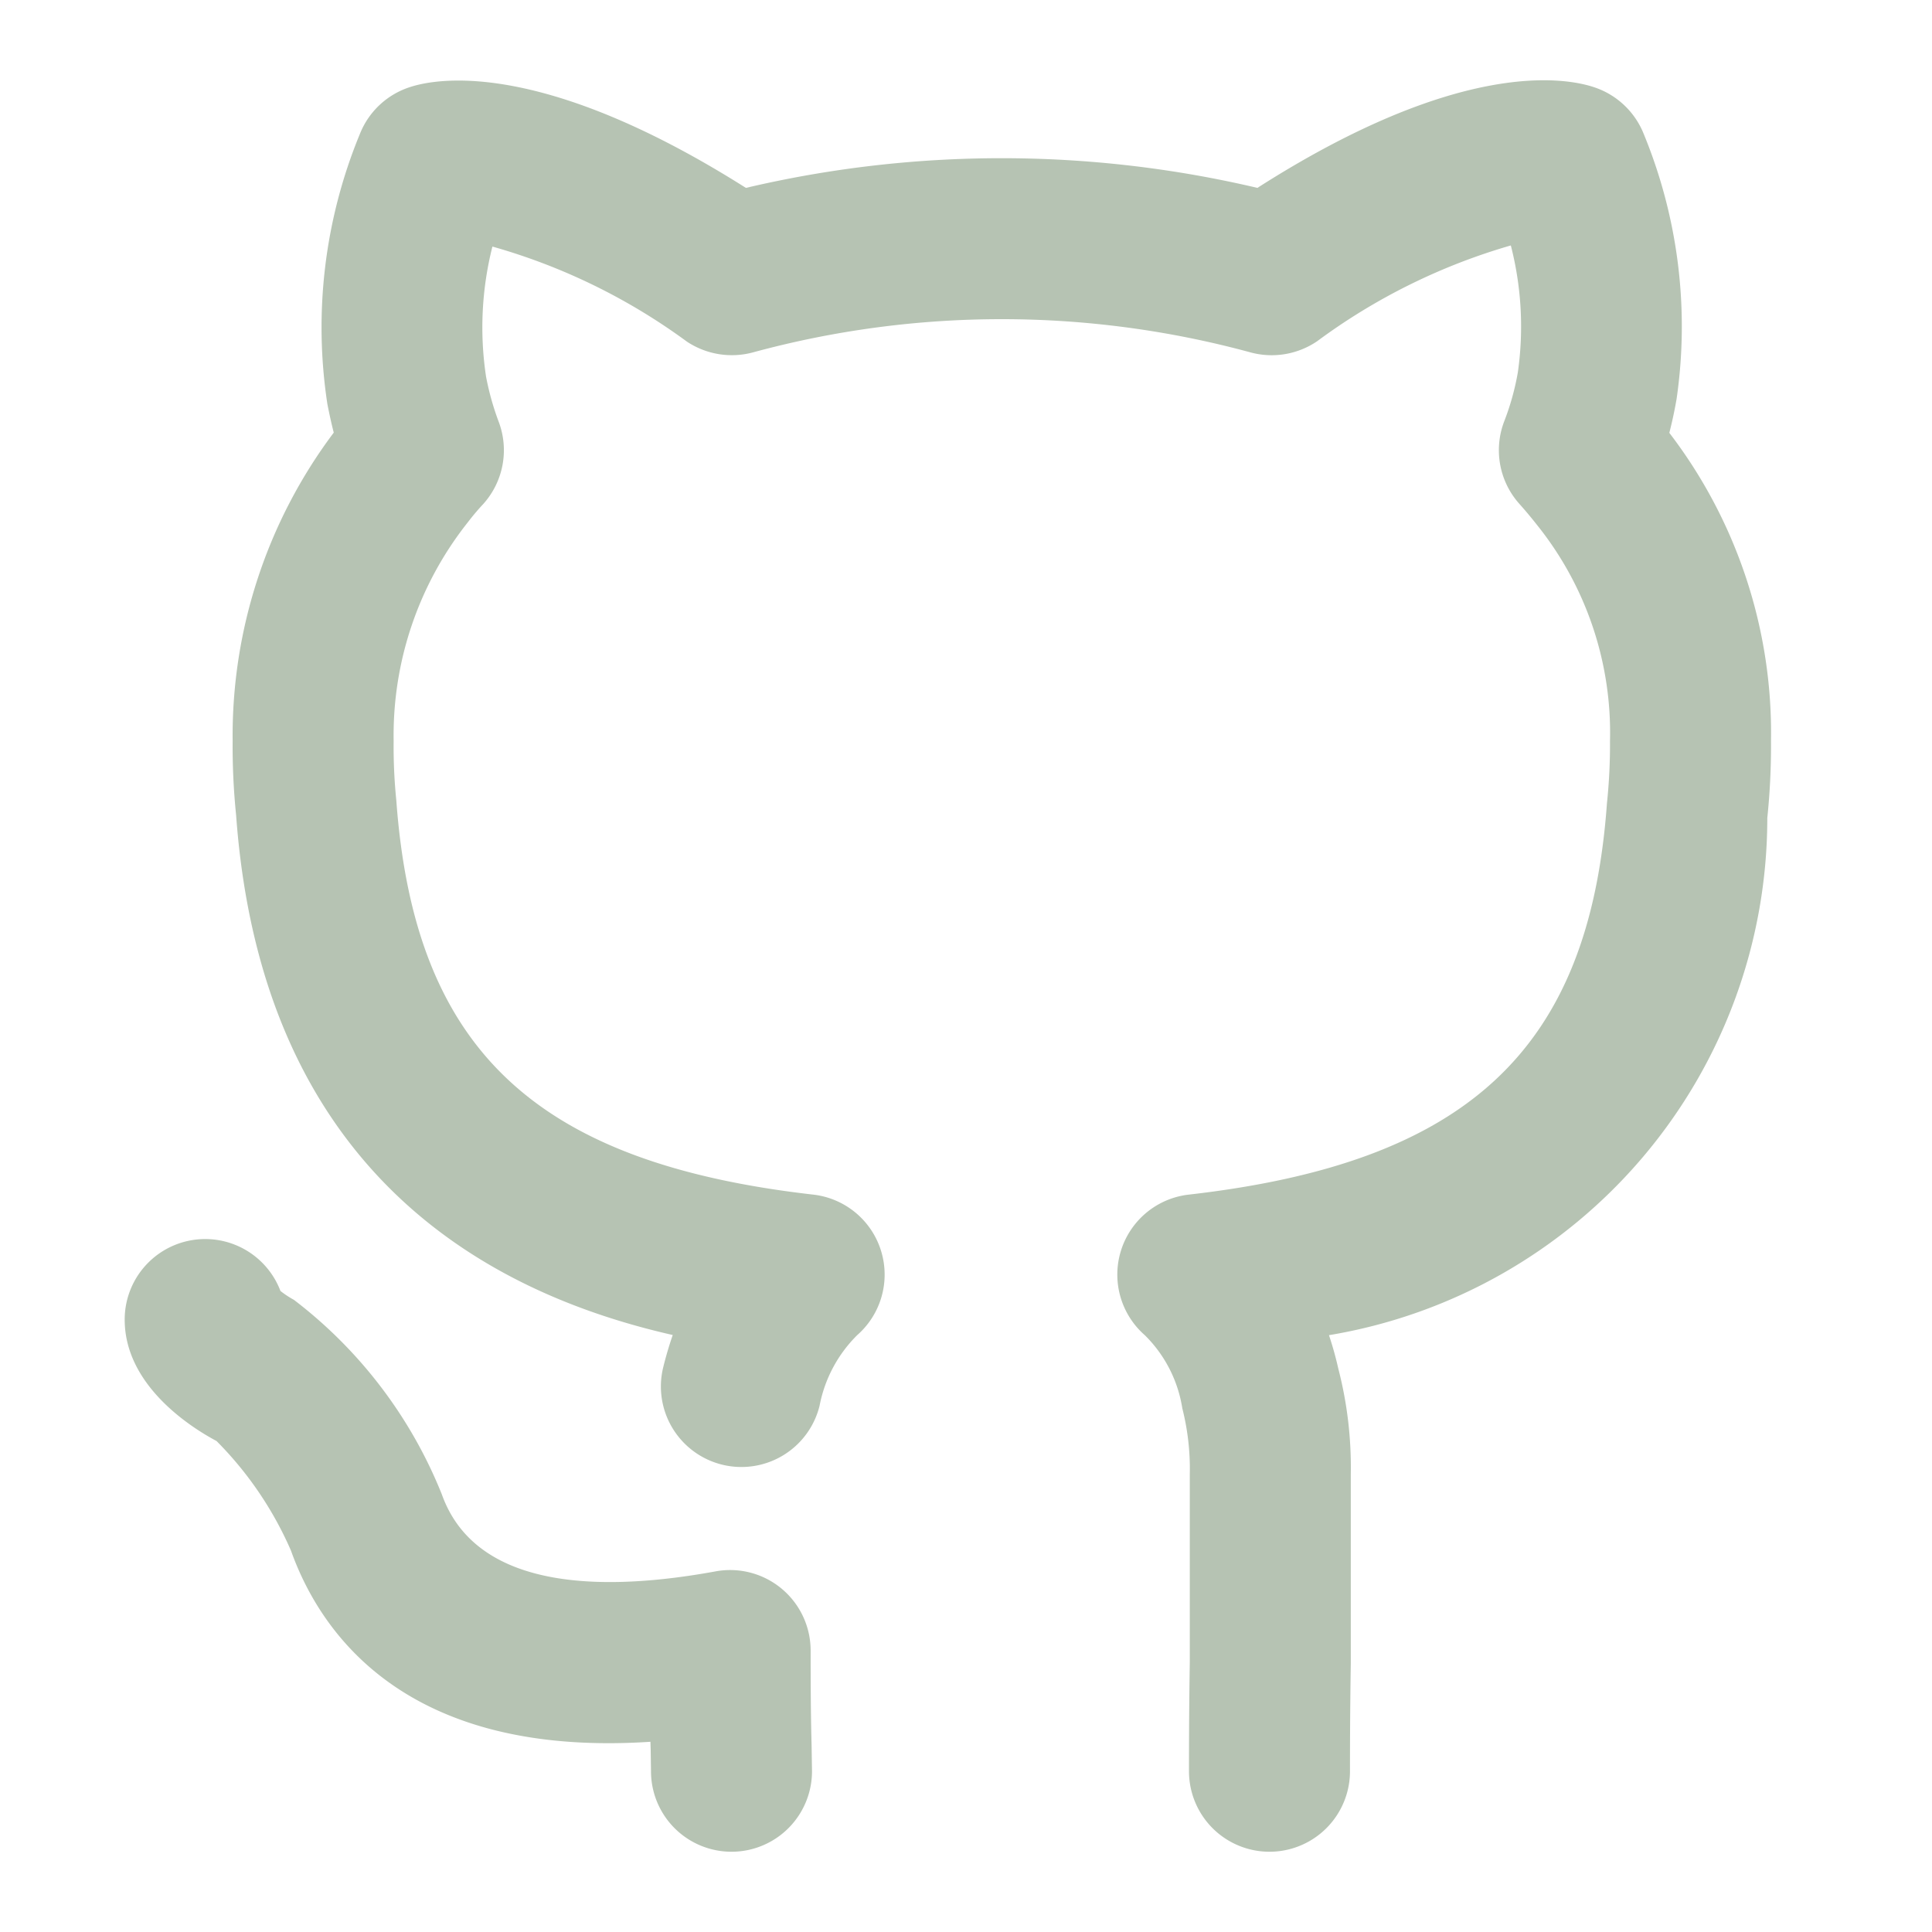 <svg xmlns="http://www.w3.org/2000/svg" width="1em" height="1em" viewBox="0 0 24 24"><path fill="#b6c3b3" d="M10.07 20.503a1 1 0 0 0-1.18-.983c-1.31.24-2.963.276-3.402-.958a5.708 5.708 0 0 0-1.837-2.415a1.2 1.2 0 0 1-.167-.11a1 1 0 0 0-.93-.645h-.005a1 1 0 0 0-1 .995c-.004.815.81 1.338 1.141 1.514a4.44 4.44 0 0 1 .924 1.36c.365 1.023 1.423 2.576 4.466 2.376l.003.098l.004.268a1 1 0 0 0 2 0l-.005-.318c-.005-.19-.012-.464-.012-1.182M20.737 5.377a5.39 5.39 0 0 0 .09-.42a6.278 6.278 0 0 0-.408-3.293a1.002 1.002 0 0 0-.615-.58c-.356-.12-1.67-.357-4.184 1.25a13.87 13.87 0 0 0-6.354 0C6.762.75 5.455.966 5.102 1.079a.997.997 0 0 0-.631.584a6.3 6.3 0 0 0-.404 3.357c.025.127.051.246.079.354a6.27 6.27 0 0 0-1.256 3.83a8.422 8.422 0 0 0 .043.921c.334 4.603 3.334 5.984 5.424 6.459a4.591 4.591 0 0 0-.118.4a1 1 0 0 0 1.942.479a1.678 1.678 0 0 1 .468-.878a1 1 0 0 0-.546-1.745c-3.454-.395-4.954-1.802-5.18-4.899a6.61 6.61 0 0 1-.033-.738a4.258 4.258 0 0 1 .92-2.713a3.022 3.022 0 0 1 .195-.231a1 1 0 0 0 .188-1.025a3.388 3.388 0 0 1-.155-.555a4.094 4.094 0 0 1 .079-1.616a7.543 7.543 0 0 1 2.415 1.18a1.009 1.009 0 0 0 .827.133a11.777 11.777 0 0 1 6.173.001a1.005 1.005 0 0 0 .83-.138a7.572 7.572 0 0 1 2.406-1.19a4.04 4.04 0 0 1 .087 1.578a3.205 3.205 0 0 1-.169.607a1 1 0 0 0 .188 1.025c.078.087.155.18.224.268A4.122 4.122 0 0 1 20 9.203a7.039 7.039 0 0 1-.038.777c-.22 3.056-1.725 4.464-5.195 4.86a1 1 0 0 0-.546 1.746a1.63 1.63 0 0 1 .466.908a3.06 3.06 0 0 1 .093.82v2.333c-.01.648-.01 1.133-.01 1.356a1 1 0 1 0 2 0c0-.217 0-.692.01-1.34v-2.35a4.882 4.882 0 0 0-.155-1.311a4.256 4.256 0 0 0-.116-.416a6.513 6.513 0 0 0 5.445-6.424A8.697 8.697 0 0 0 22 9.203a6.13 6.13 0 0 0-1.263-3.826"/></svg>
